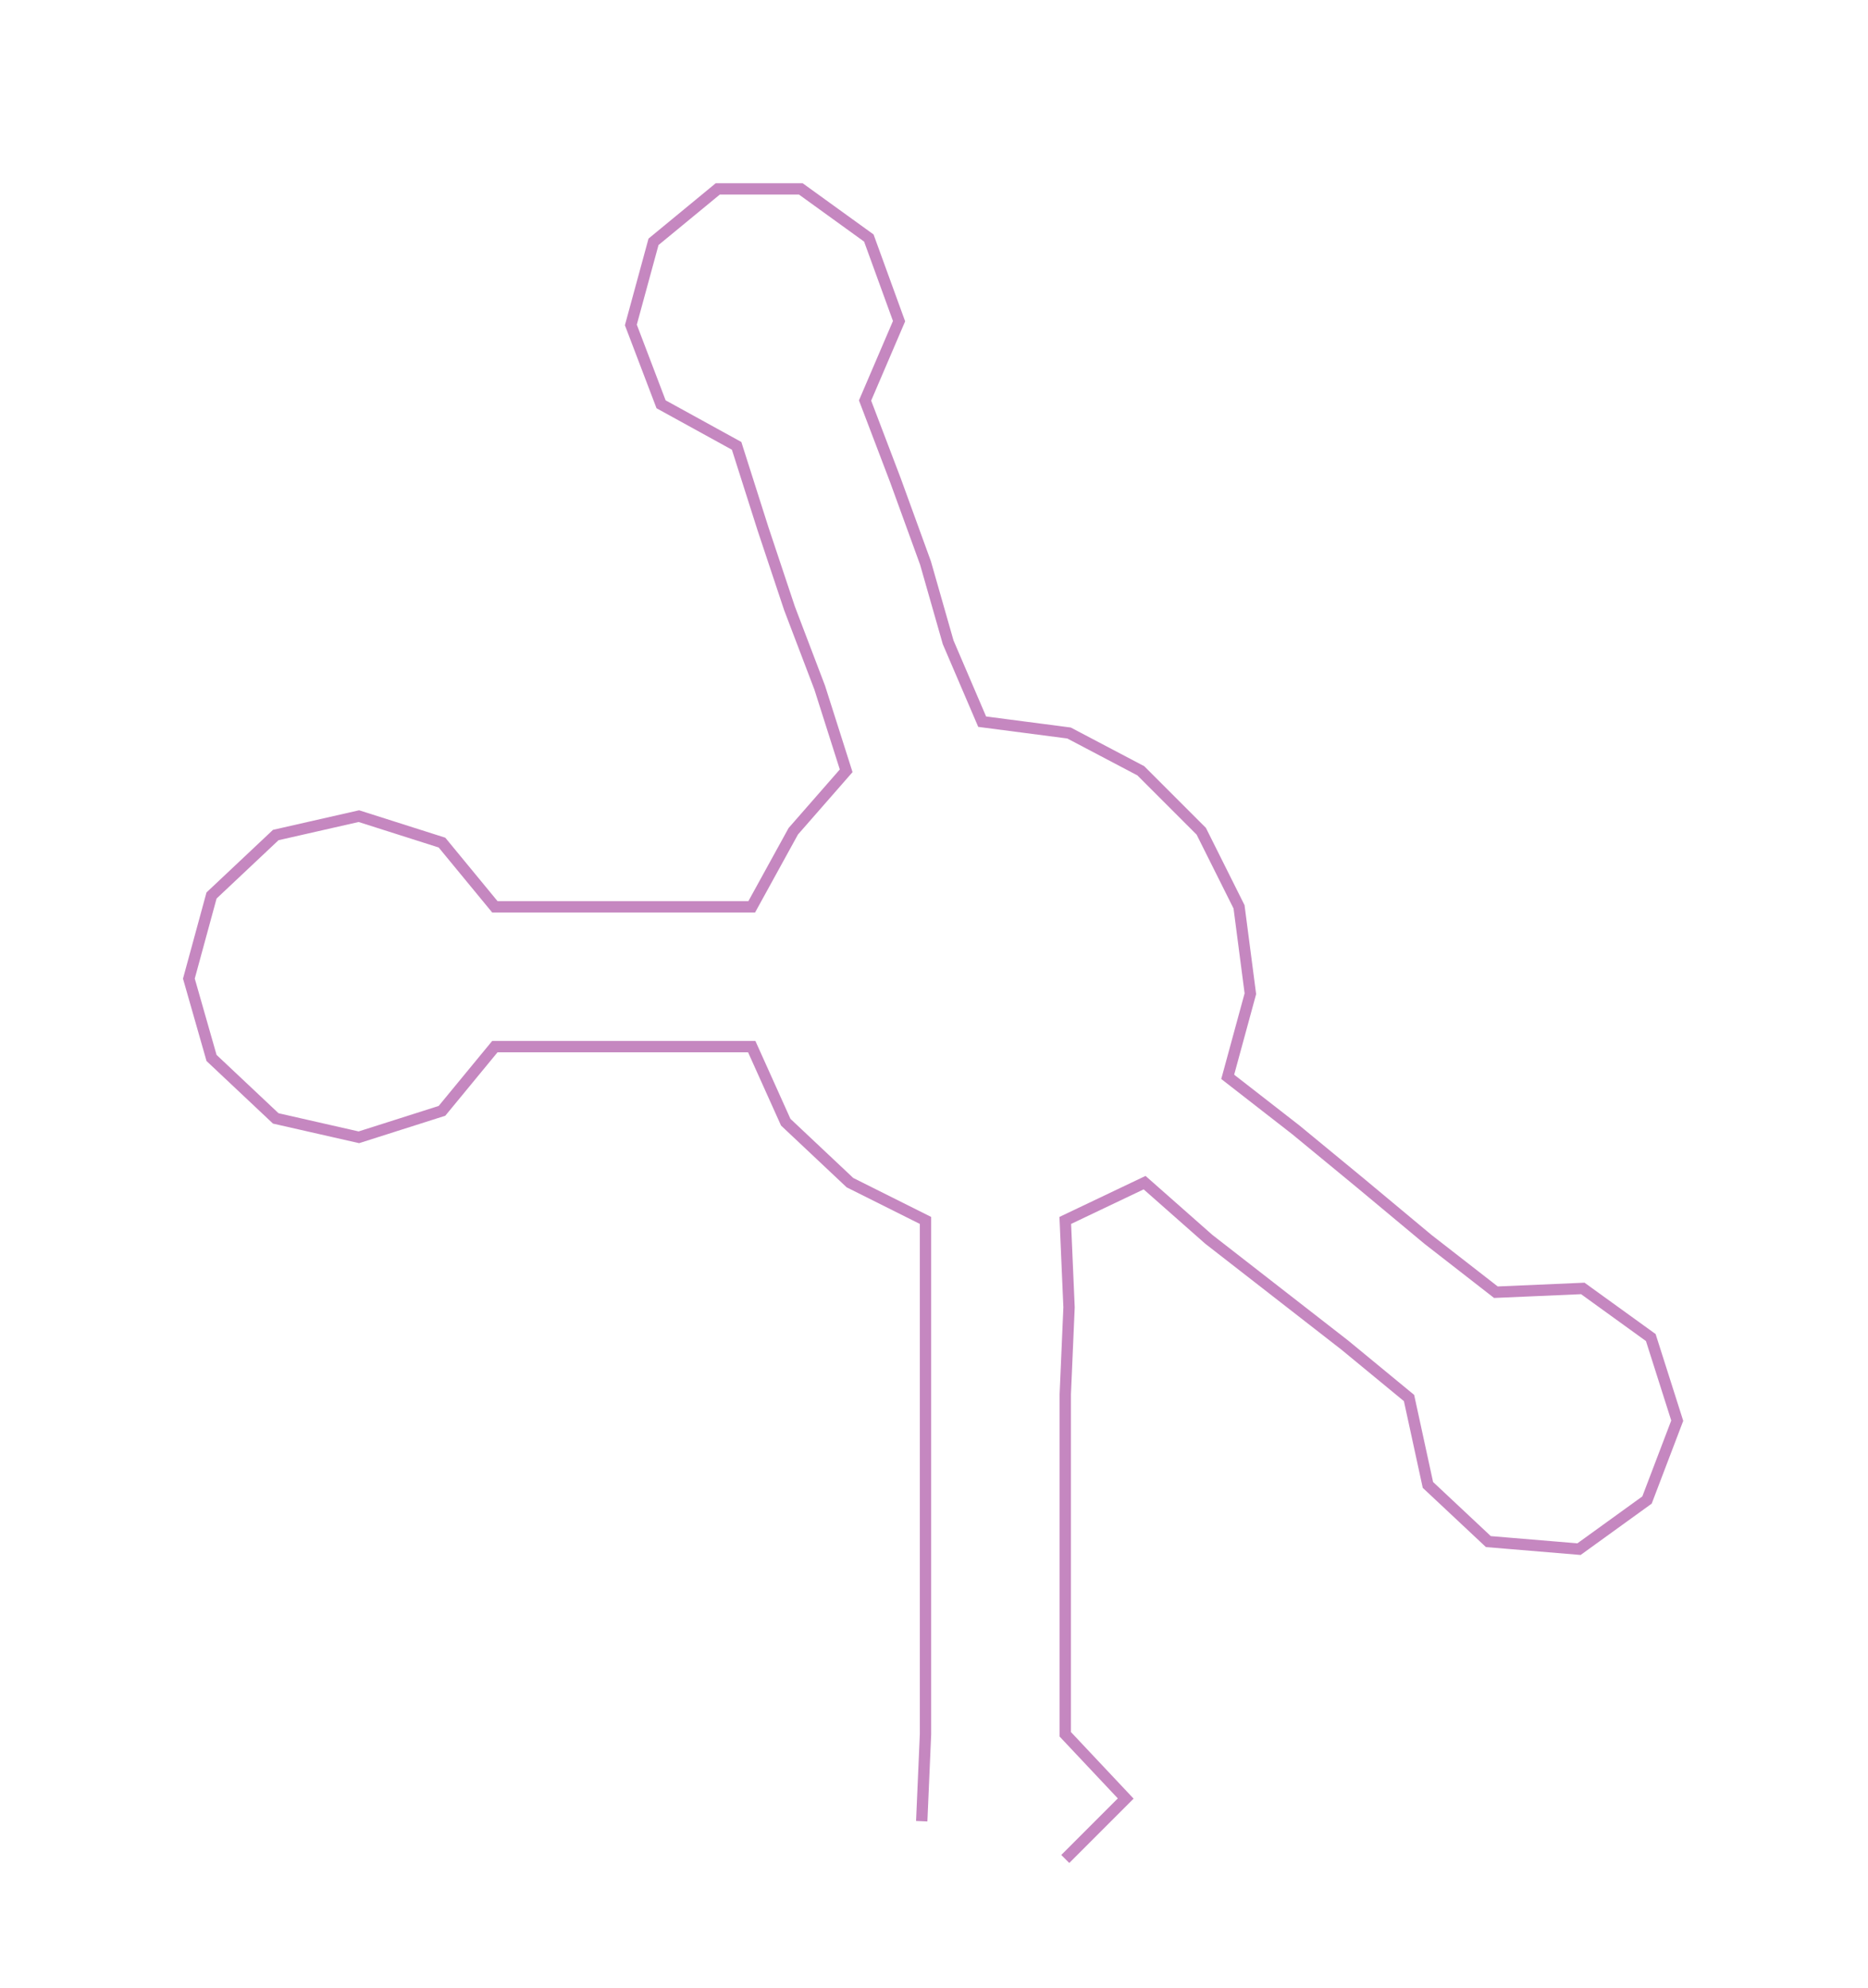 <ns0:svg xmlns:ns0="http://www.w3.org/2000/svg" width="281.963px" height="300px" viewBox="0 0 494.5 526.132"><ns0:path style="stroke:#c587c0;stroke-width:3px;fill:none;" d="M244 482 L244 482 L245 459 L245 437 L245 414 L245 391 L245 369 L245 346 L245 323 L225 313 L208 297 L199 277 L176 277 L154 277 L131 277 L117 294 L95 301 L73 296 L56 280 L50 259 L56 237 L73 221 L95 216 L117 223 L131 240 L154 240 L176 240 L199 240 L210 220 L224 204 L217 182 L209 161 L202 140 L195 118 L175 107 L167 86 L173 64 L190 50 L212 50 L230 63 L238 85 L229 106 L237 127 L245 149 L251 170 L260 191 L283 194 L302 204 L318 220 L328 240 L331 263 L325 285 L343 299 L360 313 L378 328 L396 342 L419 341 L437 354 L444 376 L436 397 L418 410 L394 408 L378 393 L373 370 L356 356 L338 342 L320 328 L303 313 L282 323 L283 346 L282 369 L282 391 L282 414 L282 437 L282 459 L298 476 L282 492" /></ns0:svg>